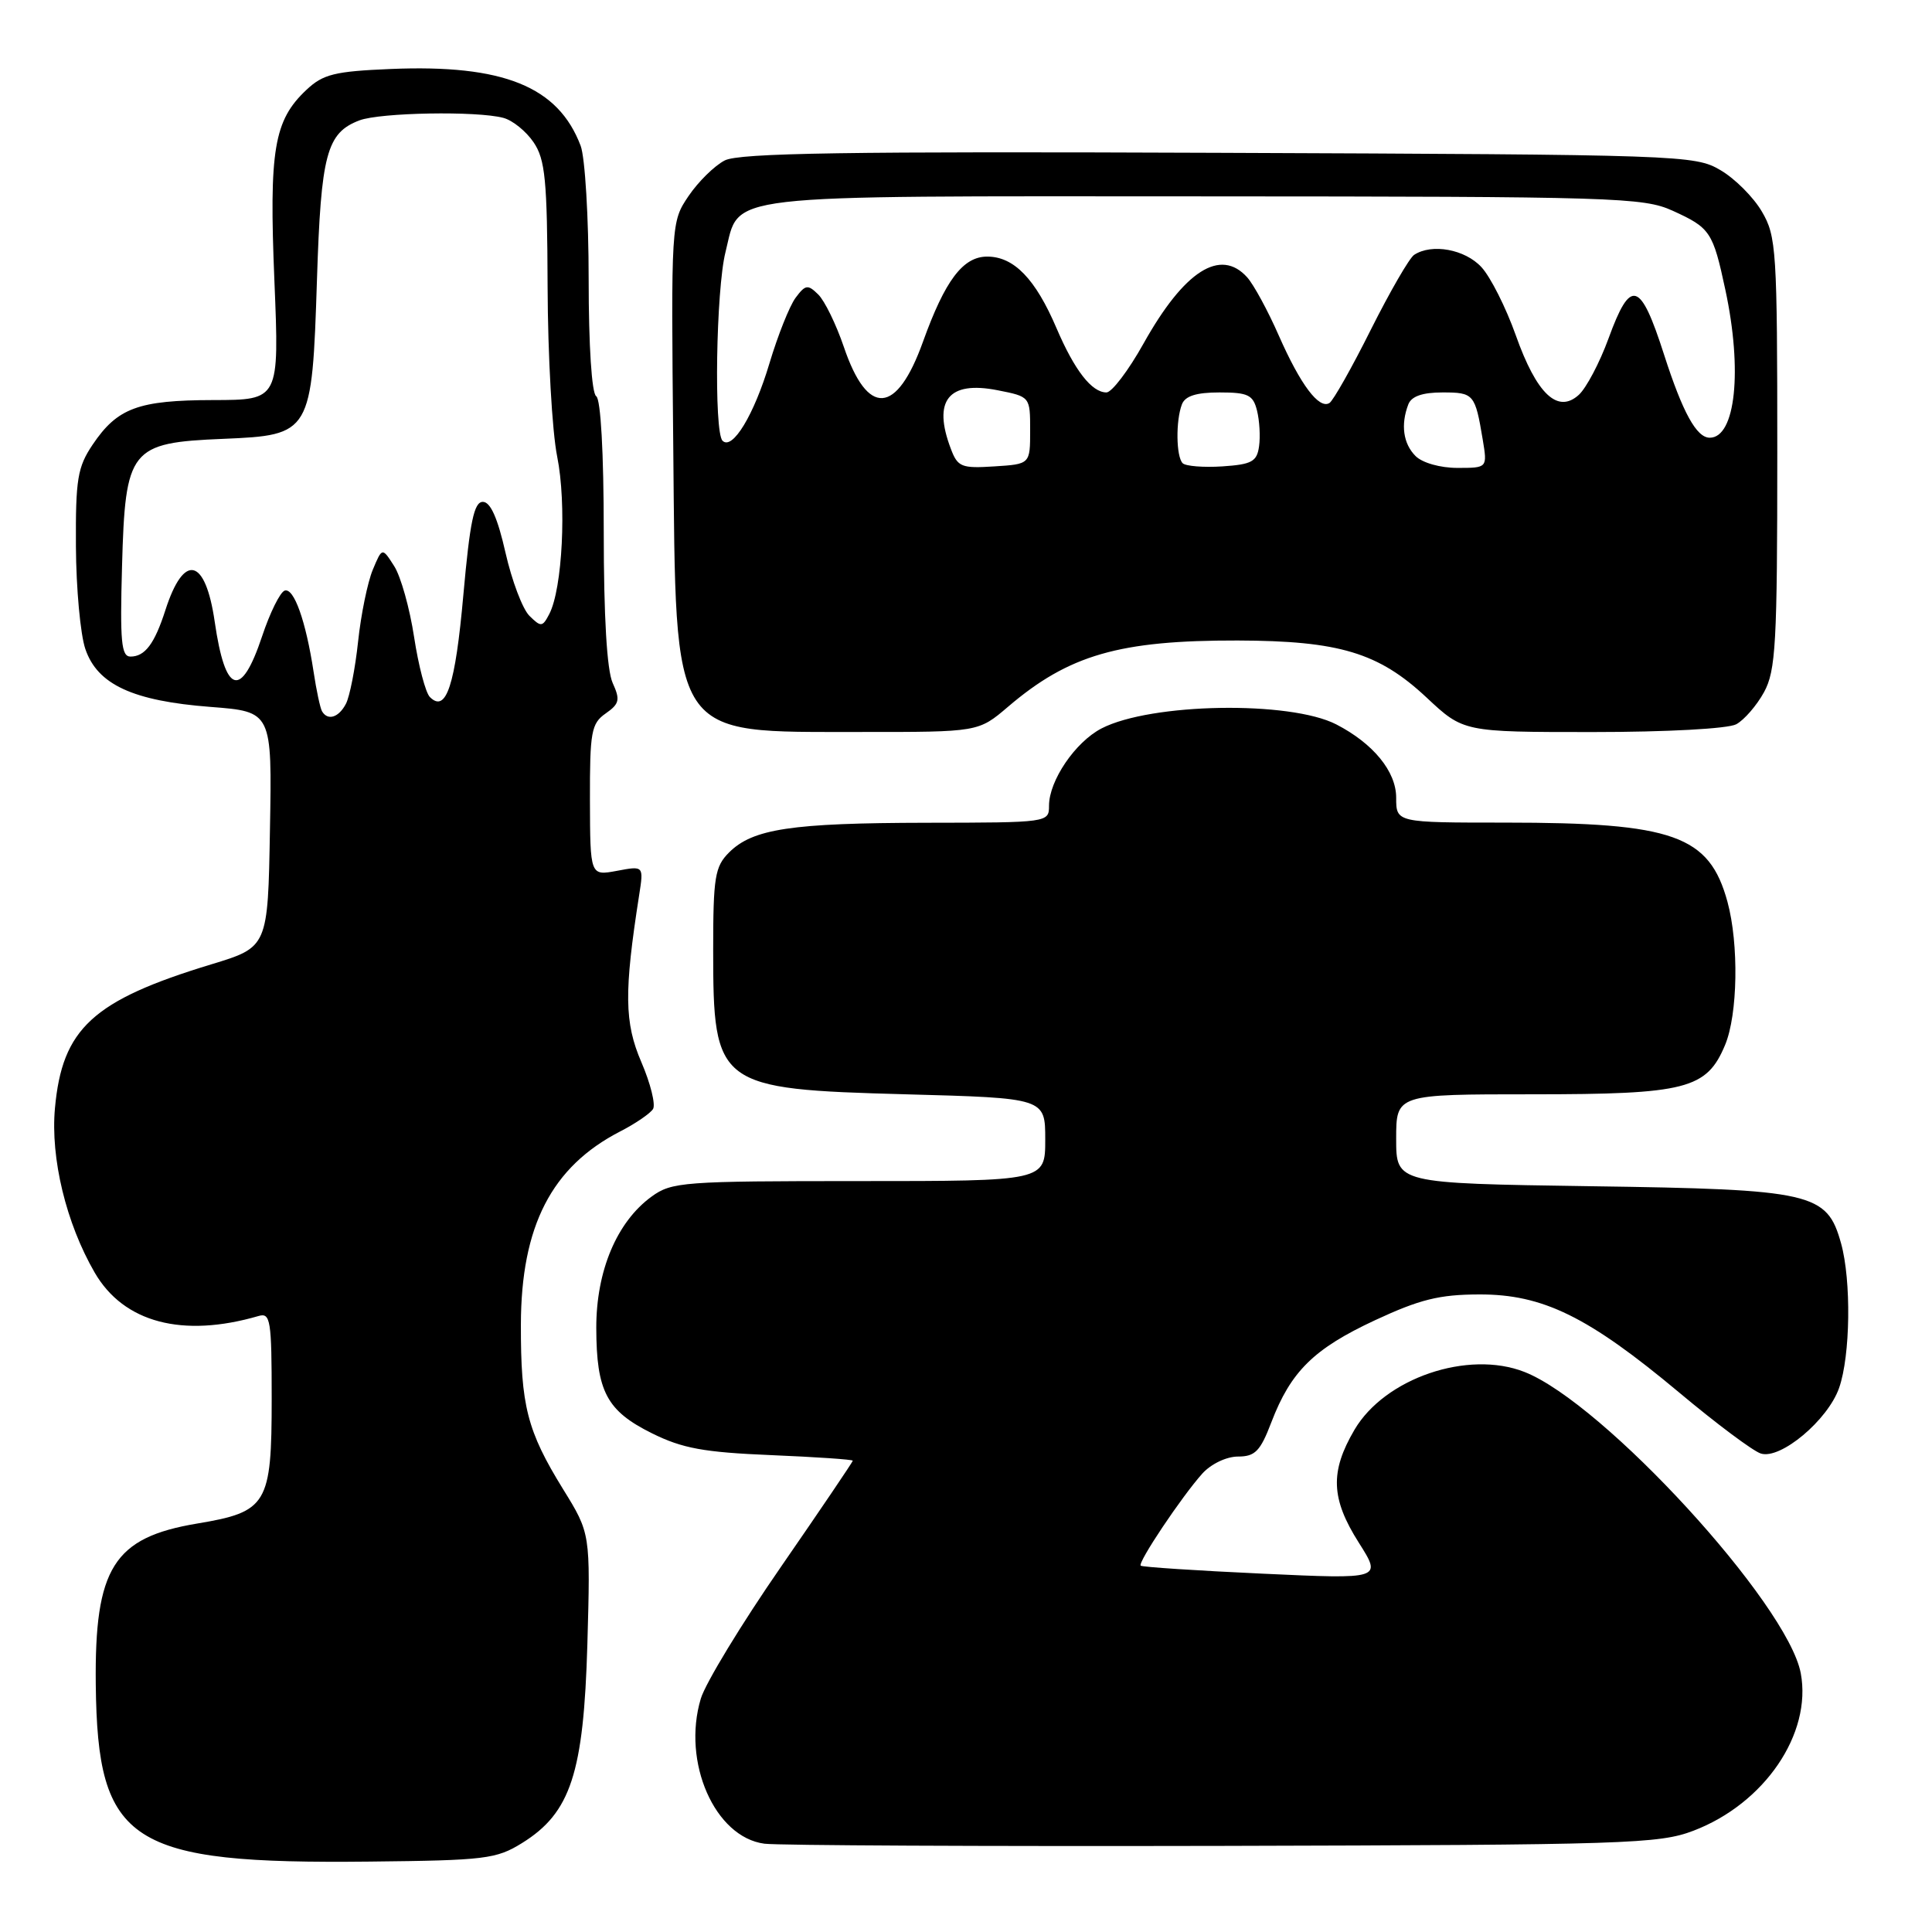 <?xml version="1.0" encoding="UTF-8" standalone="no"?>
<!DOCTYPE svg PUBLIC "-//W3C//DTD SVG 1.1//EN" "http://www.w3.org/Graphics/SVG/1.1/DTD/svg11.dtd" >
<svg xmlns="http://www.w3.org/2000/svg" xmlns:xlink="http://www.w3.org/1999/xlink" version="1.1" viewBox="0 0 256 256">
 <g >
 <path fill="currentColor"
d=" M 69.18 244.21 C 75.62 240.21 77.34 234.96 77.83 217.86 C 78.24 203.19 78.24 203.19 74.61 197.32 C 69.84 189.59 69.00 186.28 69.02 175.51 C 69.05 162.45 73.09 154.60 82.18 149.92 C 84.21 148.88 86.16 147.54 86.53 146.95 C 86.89 146.36 86.20 143.56 84.98 140.73 C 82.73 135.50 82.68 131.47 84.69 118.61 C 85.30 114.72 85.30 114.72 81.75 115.39 C 78.20 116.05 78.20 116.05 78.17 106.03 C 78.15 96.97 78.35 95.87 80.25 94.54 C 82.08 93.26 82.20 92.73 81.18 90.49 C 80.42 88.82 80.00 81.71 80.00 70.51 C 80.00 59.99 79.60 52.87 79.00 52.50 C 78.41 52.13 78.00 45.84 78.00 37.01 C 78.00 28.82 77.52 20.86 76.94 19.32 C 73.97 11.46 66.69 8.52 51.79 9.14 C 44.34 9.45 42.81 9.83 40.61 11.90 C 36.29 15.95 35.64 19.84 36.36 37.21 C 37.01 53.00 37.01 53.00 28.25 53.01 C 18.32 53.03 15.56 54.05 12.28 58.91 C 10.27 61.90 10.01 63.48 10.06 72.40 C 10.09 77.95 10.65 84.08 11.31 86.00 C 12.91 90.71 17.60 92.88 27.90 93.67 C 36.05 94.30 36.05 94.30 35.77 109.90 C 35.50 125.50 35.50 125.50 28.00 127.78 C 12.28 132.56 8.24 136.28 7.28 146.85 C 6.68 153.48 8.76 162.09 12.55 168.63 C 16.39 175.25 24.18 177.31 34.25 174.38 C 35.84 173.91 36.00 174.88 36.00 185.32 C 36.00 199.35 35.42 200.33 26.11 201.88 C 15.05 203.73 12.52 207.76 12.69 223.23 C 12.93 244.29 17.14 247.01 49.00 246.67 C 64.29 246.51 65.77 246.33 69.18 244.21 Z  M 224.39 242.58 C 233.81 238.99 240.11 229.73 238.61 221.71 C 236.88 212.51 212.48 185.90 202.00 181.79 C 194.52 178.85 183.49 182.61 179.47 189.46 C 176.21 195.02 176.35 198.59 180.06 204.43 C 183.11 209.25 183.11 209.25 167.31 208.52 C 158.61 208.12 151.34 207.64 151.15 207.46 C 150.72 207.06 156.59 198.29 159.32 195.25 C 160.47 193.98 162.52 193.00 164.04 193.00 C 166.31 193.00 167.00 192.29 168.46 188.46 C 171.04 181.72 174.08 178.72 182.19 174.94 C 188.12 172.18 190.72 171.53 196.00 171.52 C 204.43 171.49 210.45 174.45 222.48 184.50 C 227.41 188.63 232.29 192.28 233.32 192.60 C 235.93 193.43 242.20 188.17 243.69 183.91 C 245.19 179.64 245.32 169.69 243.95 164.75 C 242.08 158.03 240.20 157.60 210.75 157.18 C 185.00 156.80 185.00 156.80 185.00 150.90 C 185.00 145.00 185.00 145.00 203.05 145.00 C 223.43 145.00 226.14 144.31 228.58 138.47 C 230.27 134.43 230.42 125.10 228.90 119.50 C 226.50 110.69 221.77 109.00 199.45 109.00 C 185.00 109.00 185.00 109.00 185.00 105.69 C 185.00 102.23 181.97 98.52 177.07 95.99 C 170.94 92.83 152.50 93.14 145.96 96.52 C 142.48 98.32 139.01 103.43 139.00 106.75 C 139.00 108.99 138.93 109.00 122.75 109.02 C 104.84 109.05 99.74 109.82 96.60 112.96 C 94.73 114.83 94.50 116.22 94.50 125.88 C 94.50 143.93 95.02 144.32 120.00 145.00 C 138.50 145.50 138.50 145.50 138.50 151.00 C 138.50 156.50 138.50 156.50 113.83 156.50 C 90.51 156.50 89.01 156.61 86.33 158.56 C 81.73 161.91 79.00 168.40 79.01 175.96 C 79.03 184.38 80.39 186.95 86.41 189.93 C 90.43 191.92 93.27 192.44 102.16 192.81 C 108.12 193.06 113.00 193.39 113.00 193.55 C 113.00 193.70 108.72 200.03 103.49 207.60 C 98.25 215.17 93.47 223.04 92.86 225.08 C 90.34 233.48 94.71 243.44 101.29 244.30 C 103.05 244.53 130.38 244.66 162.00 244.59 C 215.54 244.46 219.84 244.32 224.39 242.58 Z  M 133.57 93.65 C 141.64 86.76 148.32 84.84 164.00 84.87 C 177.45 84.91 182.67 86.48 189.02 92.42 C 193.91 97.00 193.91 97.00 211.02 97.00 C 220.84 97.00 228.95 96.56 230.06 95.97 C 231.11 95.40 232.77 93.49 233.74 91.72 C 235.30 88.86 235.50 85.32 235.50 60.00 C 235.50 33.14 235.38 31.30 233.46 28.04 C 232.35 26.13 229.87 23.65 227.96 22.54 C 224.59 20.55 222.82 20.49 161.50 20.25 C 112.15 20.05 97.96 20.27 96.03 21.26 C 94.67 21.96 92.52 24.08 91.24 25.97 C 88.92 29.41 88.92 29.47 89.21 59.14 C 89.59 98.42 88.63 96.96 114.07 96.99 C 129.64 97.00 129.64 97.00 133.57 93.65 Z  M 42.67 94.25 C 42.43 93.84 41.92 91.47 41.55 89.00 C 40.52 82.27 38.95 77.85 37.72 78.26 C 37.12 78.46 35.77 81.18 34.73 84.31 C 31.94 92.67 29.85 92.03 28.45 82.38 C 27.22 73.89 24.37 73.21 21.92 80.83 C 20.48 85.31 19.21 87.00 17.29 87.00 C 16.07 87.00 15.89 85.01 16.17 75.03 C 16.60 59.44 17.22 58.66 29.57 58.15 C 41.23 57.66 41.34 57.47 42.00 37.05 C 42.53 20.41 43.28 17.60 47.63 15.95 C 50.38 14.91 63.21 14.68 66.70 15.62 C 67.92 15.94 69.72 17.40 70.70 18.85 C 72.25 21.13 72.51 23.83 72.56 38.00 C 72.59 47.08 73.16 57.20 73.83 60.50 C 75.09 66.76 74.53 78.01 72.78 81.37 C 71.88 83.10 71.68 83.11 70.15 81.60 C 69.24 80.70 67.82 76.93 66.98 73.23 C 65.94 68.64 64.99 66.50 63.98 66.50 C 62.81 66.50 62.27 69.11 61.40 78.80 C 60.33 90.85 59.12 94.52 56.96 92.36 C 56.39 91.79 55.45 88.21 54.87 84.41 C 54.29 80.61 53.11 76.38 52.23 75.01 C 50.64 72.52 50.64 72.52 49.39 75.51 C 48.71 77.15 47.83 81.42 47.45 85.00 C 47.07 88.58 46.34 92.29 45.84 93.25 C 44.89 95.08 43.43 95.54 42.67 94.25 Z  M 126.00 59.49 C 123.55 53.07 125.66 50.42 132.19 51.71 C 136.50 52.56 136.50 52.56 136.50 57.03 C 136.50 61.50 136.50 61.50 131.75 61.80 C 127.41 62.08 126.90 61.88 126.00 59.49 Z  M 156.71 61.38 C 155.84 60.51 155.78 55.74 156.61 53.58 C 157.03 52.47 158.52 52.00 161.59 52.00 C 165.37 52.00 166.04 52.32 166.56 54.40 C 166.89 55.72 167.02 57.85 166.83 59.15 C 166.55 61.17 165.86 61.54 161.96 61.80 C 159.47 61.96 157.10 61.77 156.71 61.38 Z  M 187.57 60.43 C 185.93 58.79 185.58 56.27 186.61 53.58 C 187.02 52.51 188.48 52.00 191.14 52.00 C 195.29 52.00 195.46 52.20 196.47 58.25 C 197.09 62.00 197.09 62.00 193.12 62.00 C 190.84 62.00 188.47 61.33 187.57 60.43 Z  M 95.74 58.40 C 94.58 57.25 94.88 38.38 96.13 33.41 C 98.10 25.57 94.42 26.00 159.47 26.02 C 214.04 26.04 217.75 26.16 221.63 27.92 C 226.62 30.19 226.97 30.70 228.62 38.41 C 230.91 49.08 229.97 58.00 226.55 58.00 C 224.80 58.00 222.97 54.67 220.50 47.00 C 217.35 37.19 216.07 36.81 213.14 44.84 C 211.97 48.05 210.19 51.42 209.20 52.32 C 206.40 54.86 203.61 52.22 200.84 44.40 C 199.55 40.77 197.51 36.71 196.30 35.40 C 194.12 33.03 189.73 32.23 187.38 33.77 C 186.76 34.17 184.18 38.63 181.65 43.67 C 179.13 48.72 176.65 53.10 176.16 53.40 C 174.78 54.26 172.33 51.00 169.45 44.47 C 168.01 41.18 166.12 37.71 165.26 36.75 C 161.72 32.81 156.92 35.87 151.53 45.51 C 149.54 49.08 147.32 52.00 146.61 52.00 C 144.66 52.00 142.39 49.08 140.00 43.50 C 137.20 36.94 134.35 34.00 130.81 34.00 C 127.60 34.00 125.23 37.14 122.30 45.28 C 118.81 55.00 114.96 55.25 111.81 45.96 C 110.79 42.97 109.27 39.85 108.42 39.02 C 107.04 37.66 106.72 37.71 105.41 39.47 C 104.61 40.56 103.06 44.46 101.96 48.13 C 99.92 54.97 97.05 59.71 95.74 58.40 Z "/>
</g>
</svg>